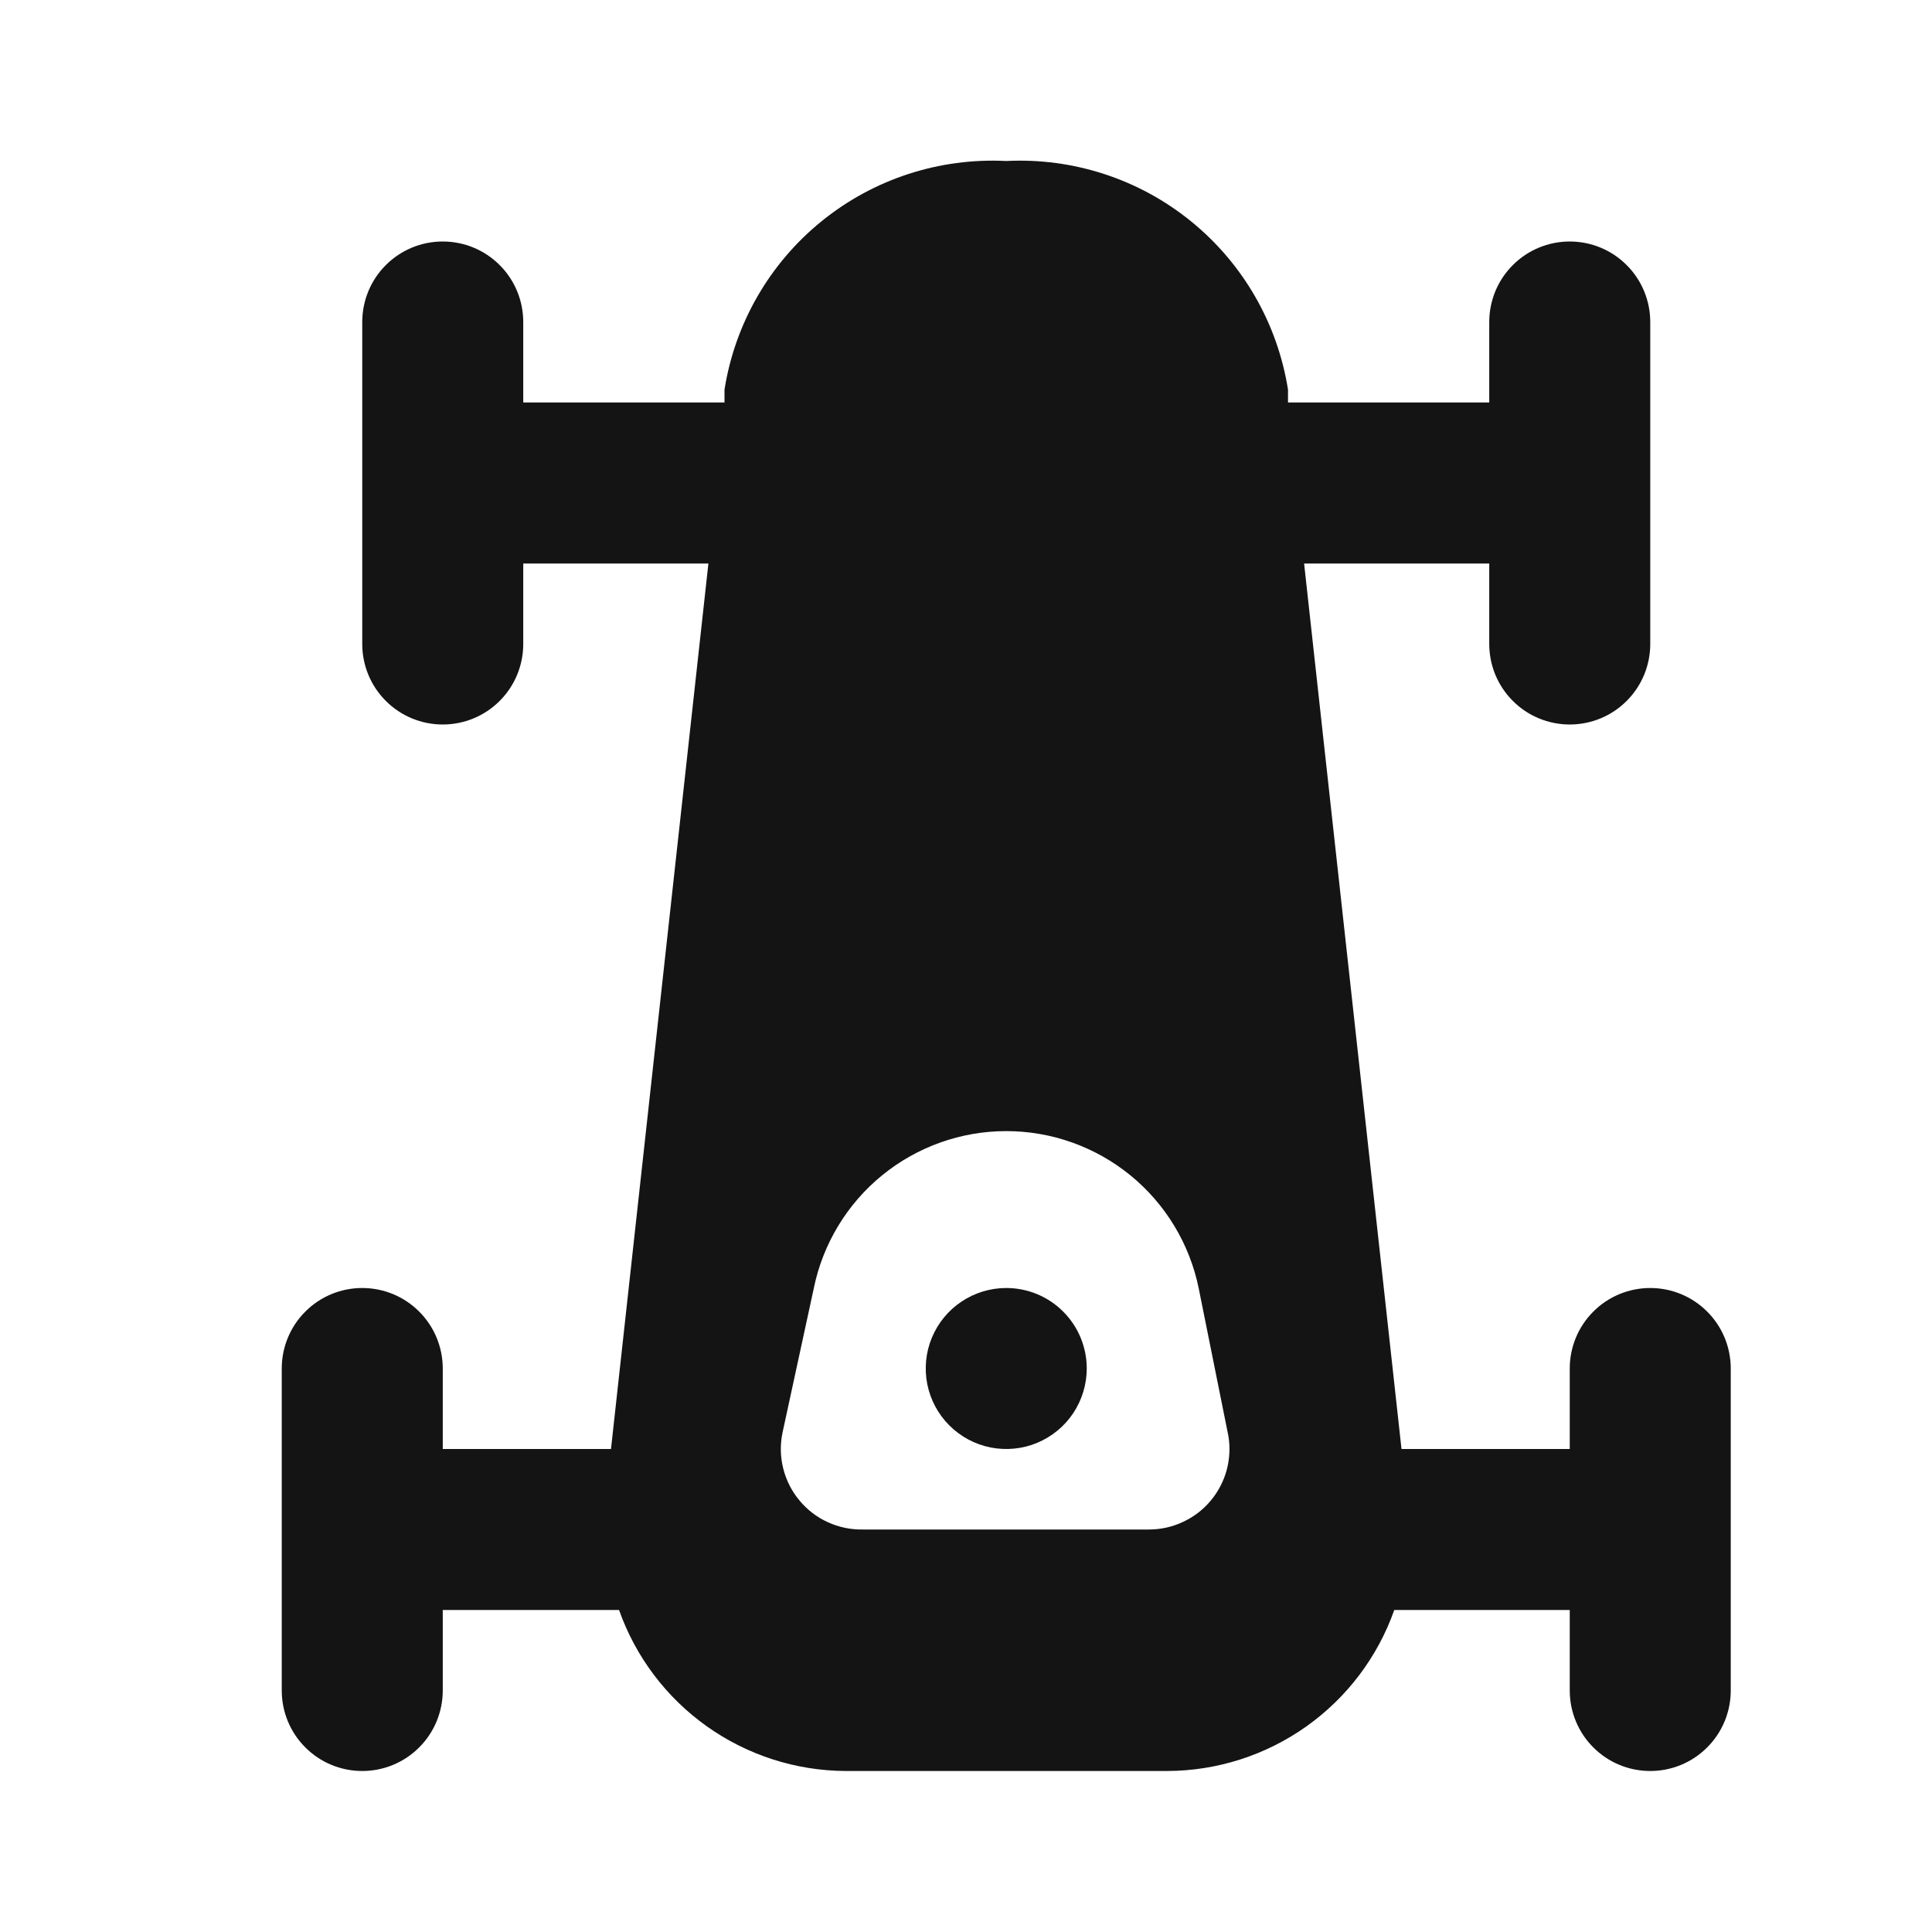 <svg width="24" height="24" viewBox="0 0 24 24" fill="none" xmlns="http://www.w3.org/2000/svg">
<path d="M20.5 16C20.235 16 19.98 16.105 19.793 16.293C19.605 16.48 19.5 16.735 19.5 17V18H17.41L16.2 7H18.5V8C18.5 8.265 18.605 8.52 18.793 8.707C18.98 8.895 19.235 9 19.5 9C19.765 9 20.02 8.895 20.207 8.707C20.395 8.52 20.5 8.265 20.5 8V4C20.5 3.735 20.395 3.48 20.207 3.293C20.02 3.105 19.765 3 19.5 3C19.235 3 18.98 3.105 18.793 3.293C18.605 3.48 18.5 3.735 18.5 4V5H16V4.84C15.87 4.018 15.441 3.273 14.795 2.749C14.149 2.224 13.331 1.958 12.5 2C11.669 1.958 10.851 2.224 10.205 2.749C9.559 3.273 9.13 4.018 9 4.84V5H6.5V4C6.5 3.735 6.395 3.48 6.207 3.293C6.02 3.105 5.765 3 5.5 3C5.235 3 4.98 3.105 4.793 3.293C4.605 3.48 4.5 3.735 4.5 4V8C4.5 8.265 4.605 8.52 4.793 8.707C4.98 8.895 5.235 9 5.5 9C5.765 9 6.02 8.895 6.207 8.707C6.395 8.52 6.5 8.265 6.5 8V7H8.8L7.59 18H5.5V17C5.5 16.735 5.395 16.48 5.207 16.293C5.02 16.105 4.765 16 4.5 16C4.235 16 3.98 16.105 3.793 16.293C3.605 16.48 3.5 16.735 3.5 17V21C3.5 21.265 3.605 21.52 3.793 21.707C3.98 21.895 4.235 22 4.5 22C4.765 22 5.02 21.895 5.207 21.707C5.395 21.52 5.5 21.265 5.5 21V20H7.69C7.896 20.582 8.276 21.086 8.779 21.444C9.282 21.802 9.883 21.996 10.5 22H14.5C15.119 21.998 15.722 21.805 16.227 21.447C16.732 21.089 17.114 20.584 17.32 20H19.5V21C19.5 21.265 19.605 21.52 19.793 21.707C19.98 21.895 20.235 22 20.5 22C20.765 22 21.02 21.895 21.207 21.707C21.395 21.52 21.5 21.265 21.5 21V17C21.5 16.735 21.395 16.48 21.207 16.293C21.02 16.105 20.765 16 20.5 16ZM14.28 19H10.72C10.57 19.003 10.421 18.972 10.285 18.91C10.148 18.848 10.028 18.756 9.932 18.64C9.835 18.525 9.767 18.39 9.73 18.244C9.693 18.099 9.69 17.947 9.72 17.8L10.11 16C10.223 15.45 10.523 14.955 10.958 14.6C11.394 14.245 11.938 14.051 12.5 14.051C13.062 14.051 13.606 14.245 14.042 14.6C14.477 14.955 14.777 15.45 14.89 16L15.26 17.84C15.283 17.982 15.275 18.128 15.237 18.267C15.198 18.406 15.13 18.535 15.037 18.645C14.944 18.756 14.828 18.844 14.697 18.905C14.567 18.967 14.424 18.999 14.28 19ZM12.5 16C12.302 16 12.109 16.059 11.944 16.169C11.78 16.278 11.652 16.435 11.576 16.617C11.5 16.8 11.481 17.001 11.519 17.195C11.558 17.389 11.653 17.567 11.793 17.707C11.933 17.847 12.111 17.942 12.305 17.981C12.499 18.019 12.7 18 12.883 17.924C13.065 17.848 13.222 17.72 13.332 17.555C13.441 17.391 13.5 17.198 13.5 17C13.5 16.735 13.395 16.48 13.207 16.293C13.02 16.105 12.765 16 12.5 16Z" fill="#141414"/>
</svg>
